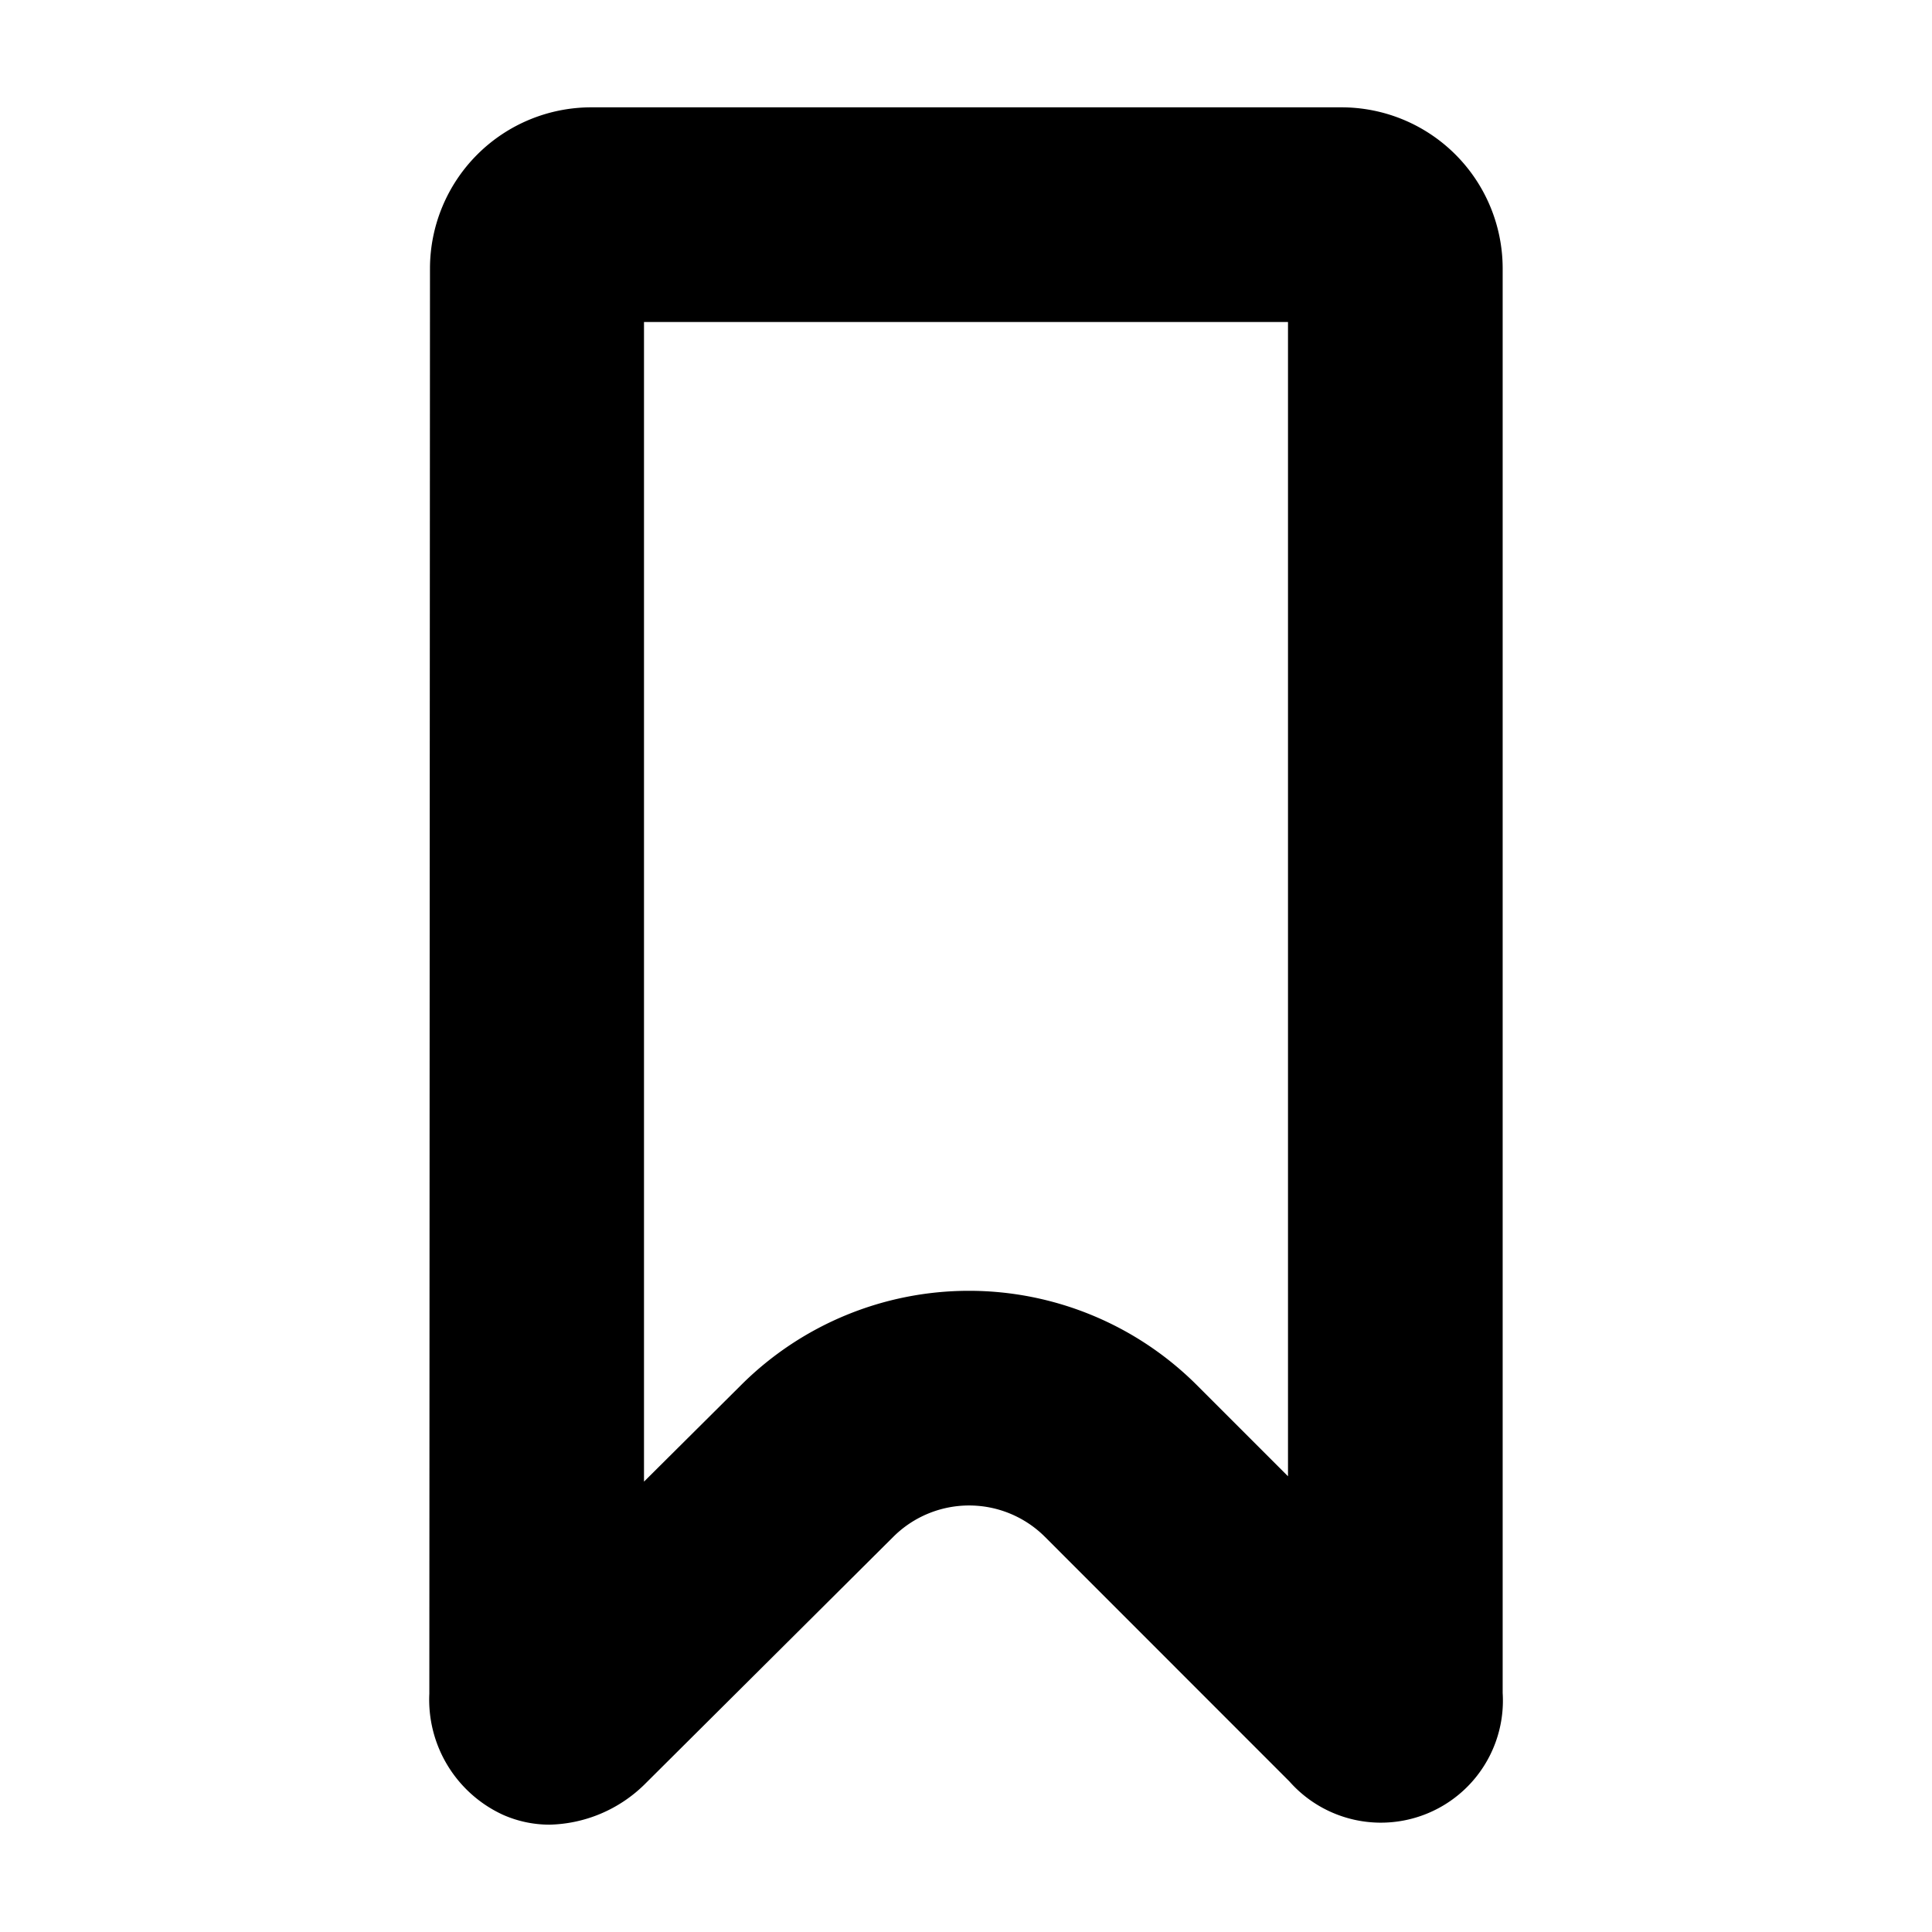 <svg xmlns="http://www.w3.org/2000/svg" width="18" height="18" viewBox="0 0 18 18"><path d="M12.5 1H5.506a1.503 1.503 0 0 0-1.5 1.5L4 15.78a1.18 1.18 0 0 0 .686 1.128A1.071 1.071 0 0 0 5.12 17 1.304 1.304 0 0 0 6 16.63l2.324-2.313a1 1 0 0 1 1.412.002l2.277 2.278A1.137 1.137 0 0 0 14 15.773V2.5A1.502 1.502 0 0 0 12.5 1ZM12 13.754l-.85-.85a3.005 3.005 0 0 0-4.238-.007L6 13.804V3h6Z"/></svg>